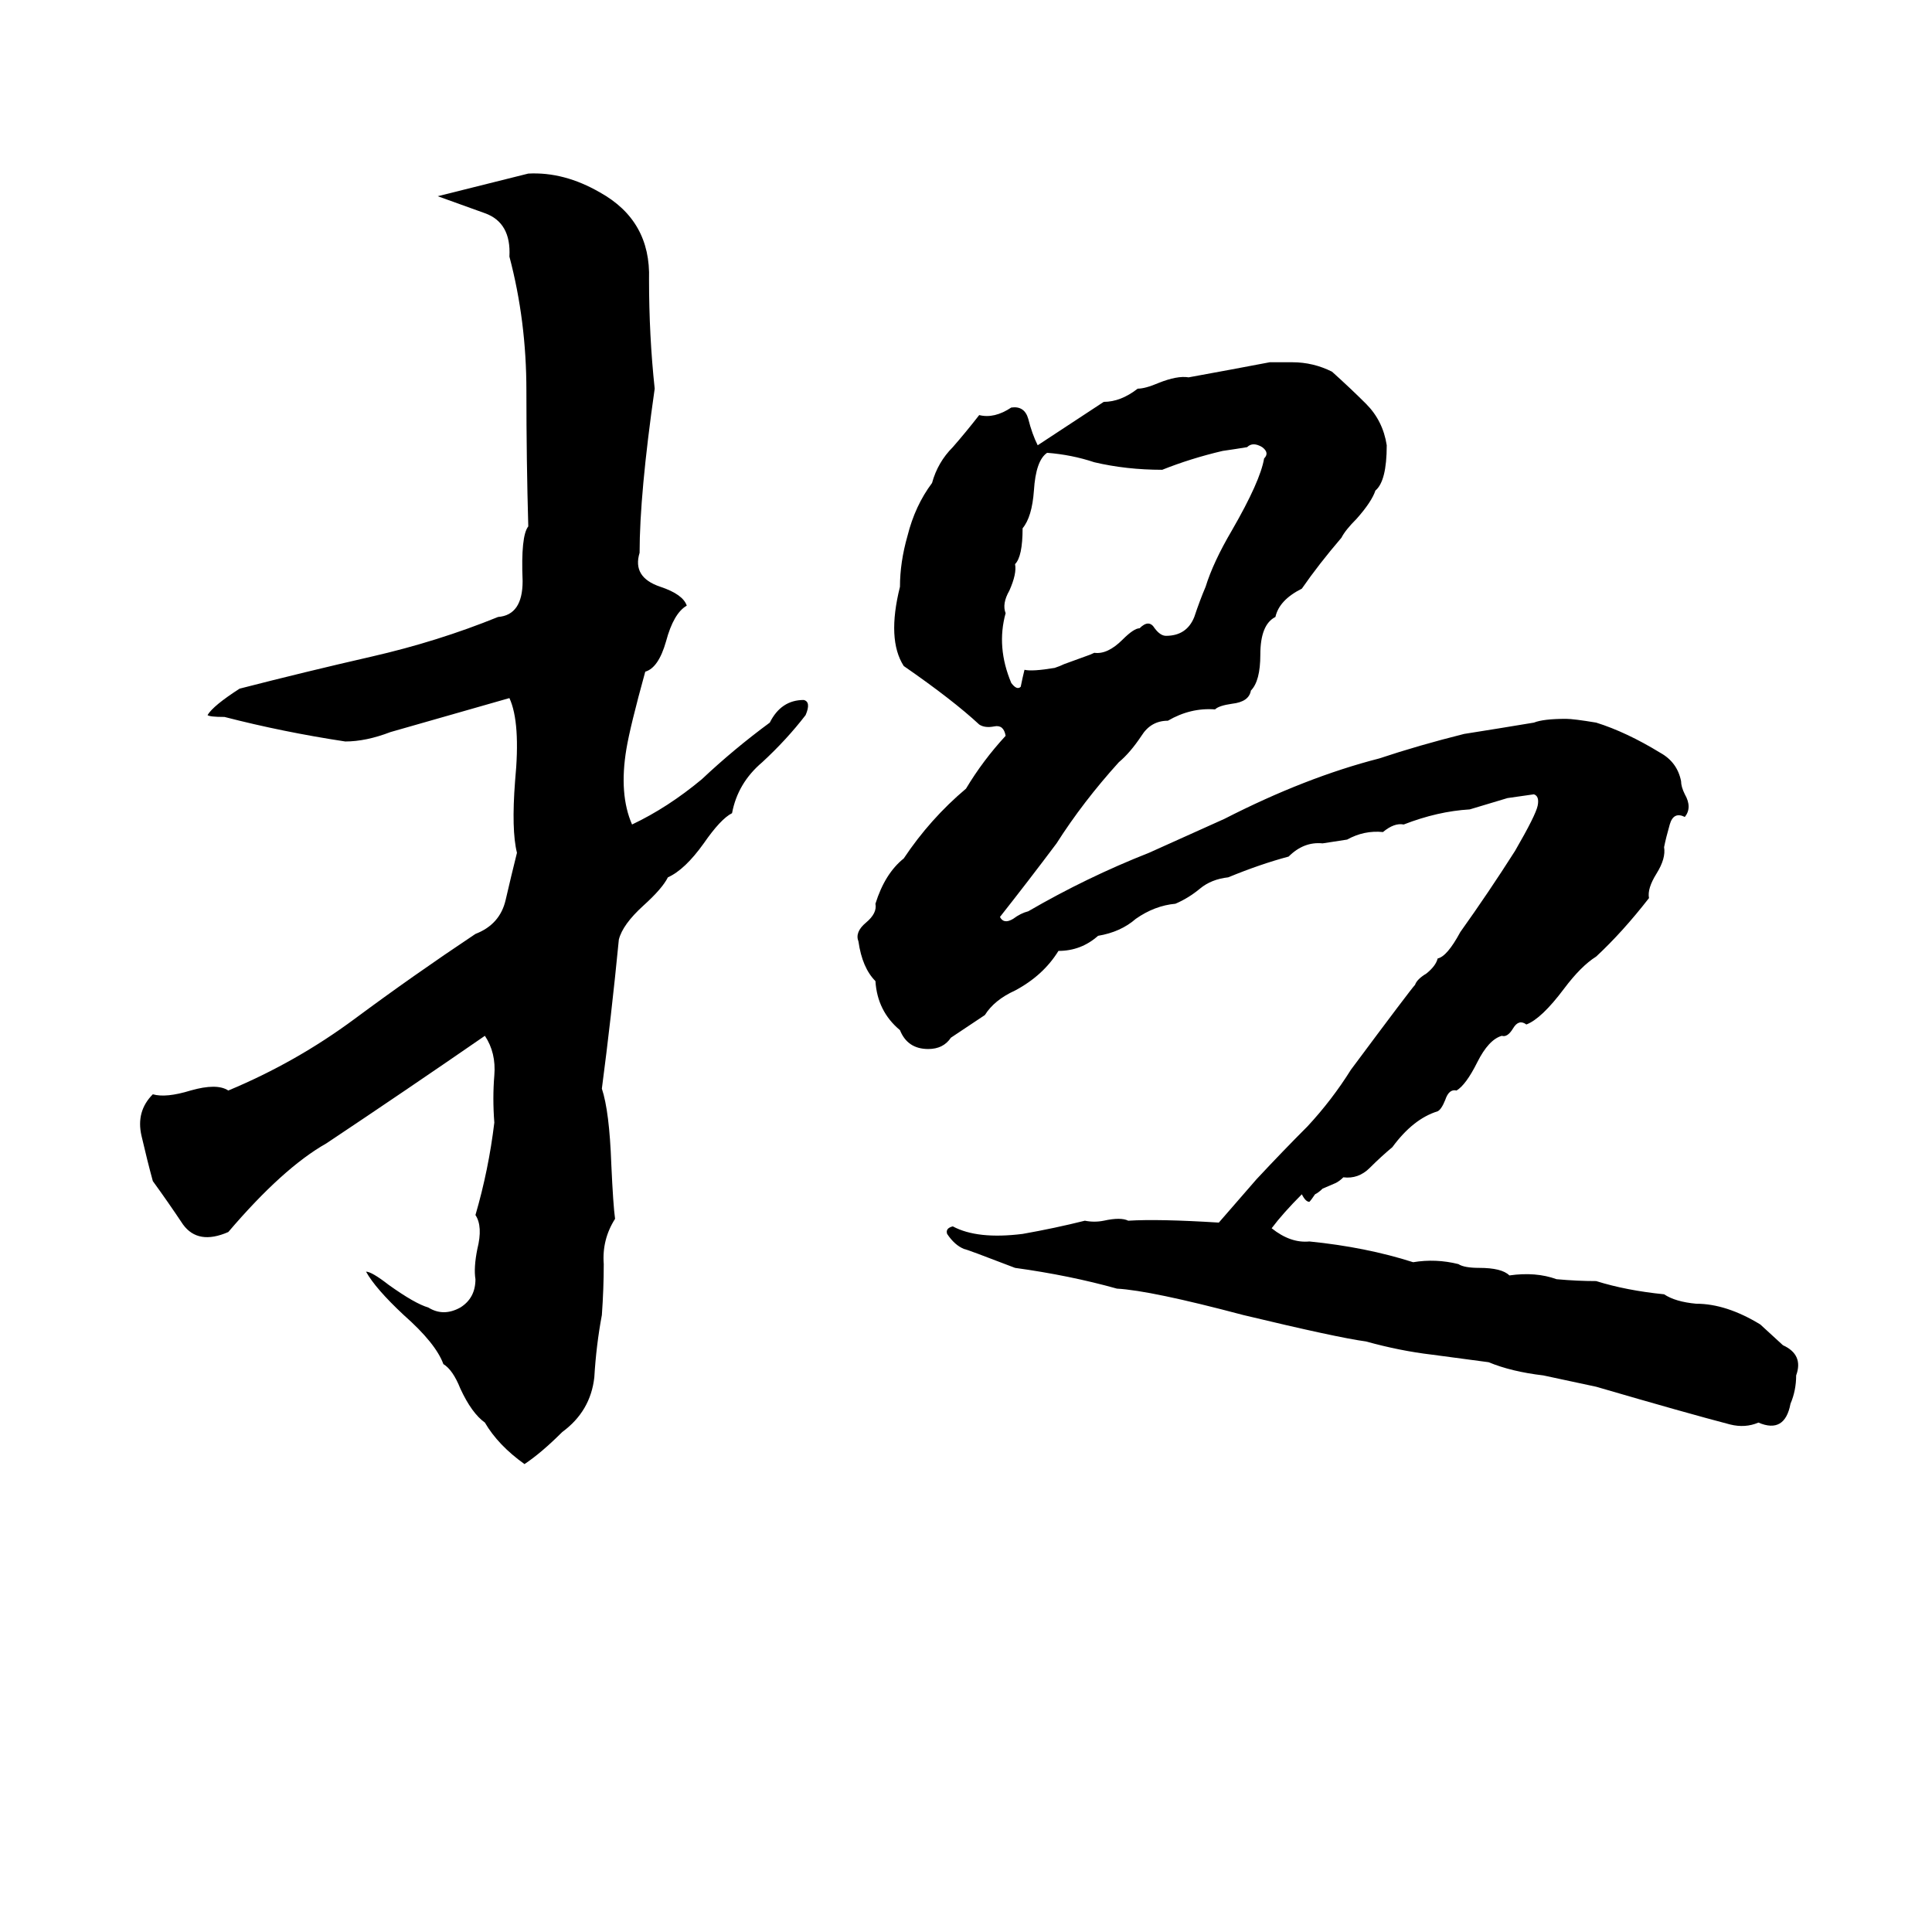 <svg xmlns="http://www.w3.org/2000/svg" viewBox="0 -800 1024 1024">
	<path fill="#000000" d="M280 -708Q299 -709 318 -698Q345 -683 344 -652Q344 -622 347 -594Q339 -538 339 -507Q335 -494 350 -489Q362 -485 364 -479Q357 -475 353 -460Q349 -446 342 -444Q334 -415 332 -403Q328 -379 335 -363Q354 -372 372 -387Q389 -403 408 -417Q414 -429 426 -429Q430 -428 427 -421Q417 -408 404 -396Q391 -385 388 -369Q382 -366 373 -353Q363 -339 354 -335Q351 -329 341 -320Q330 -310 328 -302Q324 -261 319 -223Q323 -211 324 -183Q325 -161 326 -154Q319 -143 320 -130Q320 -117 319 -103Q316 -87 315 -70Q313 -52 298 -41Q287 -30 278 -24Q264 -34 257 -46Q250 -51 244 -64Q240 -74 235 -77Q231 -88 214 -103Q199 -117 194 -126Q197 -126 206 -119Q220 -109 227 -107Q235 -102 244 -107Q252 -112 252 -122Q251 -128 253 -138Q256 -150 252 -156Q259 -180 262 -205Q261 -218 262 -230Q263 -242 257 -251Q215 -222 173 -194Q150 -181 121 -147Q105 -140 97 -151Q89 -163 81 -174Q78 -185 75 -198Q72 -211 81 -220Q88 -218 101 -222Q115 -226 121 -222Q157 -237 188 -260Q219 -283 252 -305Q265 -310 268 -323Q271 -336 274 -348Q271 -360 273 -386Q276 -417 270 -430L207 -412Q194 -407 183 -407Q150 -412 119 -420Q111 -420 110 -421Q113 -426 127 -435Q162 -444 197 -452Q232 -460 264 -473Q277 -474 277 -492Q276 -516 280 -521Q279 -556 279 -593Q279 -630 270 -664Q271 -682 257 -687Q243 -692 232 -696ZM673 -608Q679 -608 685 -608Q696 -608 706 -603Q716 -594 724 -586Q733 -577 735 -564Q735 -545 729 -540Q727 -534 719 -525Q713 -519 711 -515Q699 -501 690 -488Q678 -482 676 -473Q668 -469 668 -453Q668 -439 663 -434Q662 -428 653 -427Q646 -426 644 -424Q631 -425 619 -418Q610 -418 605 -410Q599 -401 593 -396Q574 -375 560 -353Q545 -333 530 -314Q532 -310 537 -313Q541 -316 545 -317Q576 -335 609 -348Q629 -357 649 -366Q692 -388 731 -398Q752 -405 776 -411Q795 -414 813 -417Q818 -419 830 -419Q834 -419 846 -417Q862 -412 880 -401Q889 -396 891 -386Q891 -383 893 -379Q897 -372 893 -367Q887 -370 885 -363Q883 -356 882 -351Q883 -345 878 -337Q873 -329 874 -324Q860 -306 846 -293Q838 -288 829 -276Q817 -260 809 -257Q805 -260 802 -255Q799 -250 796 -251Q789 -249 783 -237Q777 -225 772 -222Q768 -223 766 -217Q764 -212 762 -211Q749 -207 738 -192Q732 -187 726 -181Q720 -175 712 -176Q710 -174 708 -173L701 -170Q699 -168 697 -167Q695 -164 694 -163Q692 -163 690 -167Q680 -157 674 -149Q684 -141 694 -142Q724 -139 749 -131Q761 -133 773 -130Q776 -128 784 -128Q796 -128 800 -124Q814 -126 825 -122Q836 -121 846 -121Q862 -116 882 -114Q888 -110 899 -109Q915 -109 933 -98L945 -87Q956 -82 952 -71Q952 -63 949 -56Q946 -40 932 -46Q925 -43 917 -45Q894 -51 846 -65Q832 -68 818 -71Q801 -73 789 -78Q774 -80 759 -82Q742 -84 724 -89Q709 -91 659 -103Q610 -116 592 -117Q567 -124 538 -128Q512 -138 511 -138Q506 -140 502 -146Q501 -149 505 -150Q518 -143 542 -146Q559 -149 575 -153Q580 -152 585 -153Q594 -155 598 -153Q614 -154 646 -152L666 -175Q680 -190 693 -203Q706 -217 716 -233Q748 -276 750 -278Q751 -281 756 -284Q761 -288 762 -292Q767 -293 774 -306Q789 -327 803 -349Q814 -368 815 -373Q816 -378 813 -379Q806 -378 799 -377Q789 -374 779 -371Q762 -370 744 -363Q739 -364 733 -359Q723 -360 714 -355L701 -353Q691 -354 683 -346Q668 -342 651 -335Q642 -334 636 -329Q630 -324 623 -321Q612 -320 602 -313Q594 -306 582 -304Q573 -296 561 -296Q553 -283 538 -275Q527 -270 522 -262Q513 -256 504 -250Q500 -244 492 -244Q481 -244 477 -254Q465 -264 464 -280Q457 -287 455 -301Q453 -306 459 -311Q465 -316 464 -321Q469 -337 479 -345Q493 -366 512 -382Q521 -397 533 -410Q532 -416 527 -415Q522 -414 519 -416Q505 -429 479 -447Q470 -461 477 -489Q477 -502 481 -516Q485 -532 494 -544Q497 -555 505 -563Q512 -571 519 -580Q527 -578 536 -584Q543 -585 545 -578Q547 -570 550 -564L585 -587Q594 -587 603 -594Q607 -594 614 -597Q624 -601 630 -600Q652 -604 673 -608ZM661 -563Q655 -562 648 -561Q631 -557 616 -551Q597 -551 580 -555Q568 -559 555 -560Q549 -556 548 -540Q547 -526 542 -520Q542 -505 538 -501Q539 -496 535 -487Q531 -480 533 -475Q528 -457 536 -438Q539 -434 541 -436Q542 -441 543 -445Q547 -444 559 -446Q562 -447 564 -448L575 -452Q578 -453 580 -454Q587 -453 595 -461Q601 -467 604 -467Q609 -472 612 -467Q615 -463 618 -463Q629 -463 633 -473Q636 -482 639 -489Q643 -502 653 -519Q668 -545 670 -557Q673 -560 669 -563Q664 -566 661 -563Z"/>
</svg>